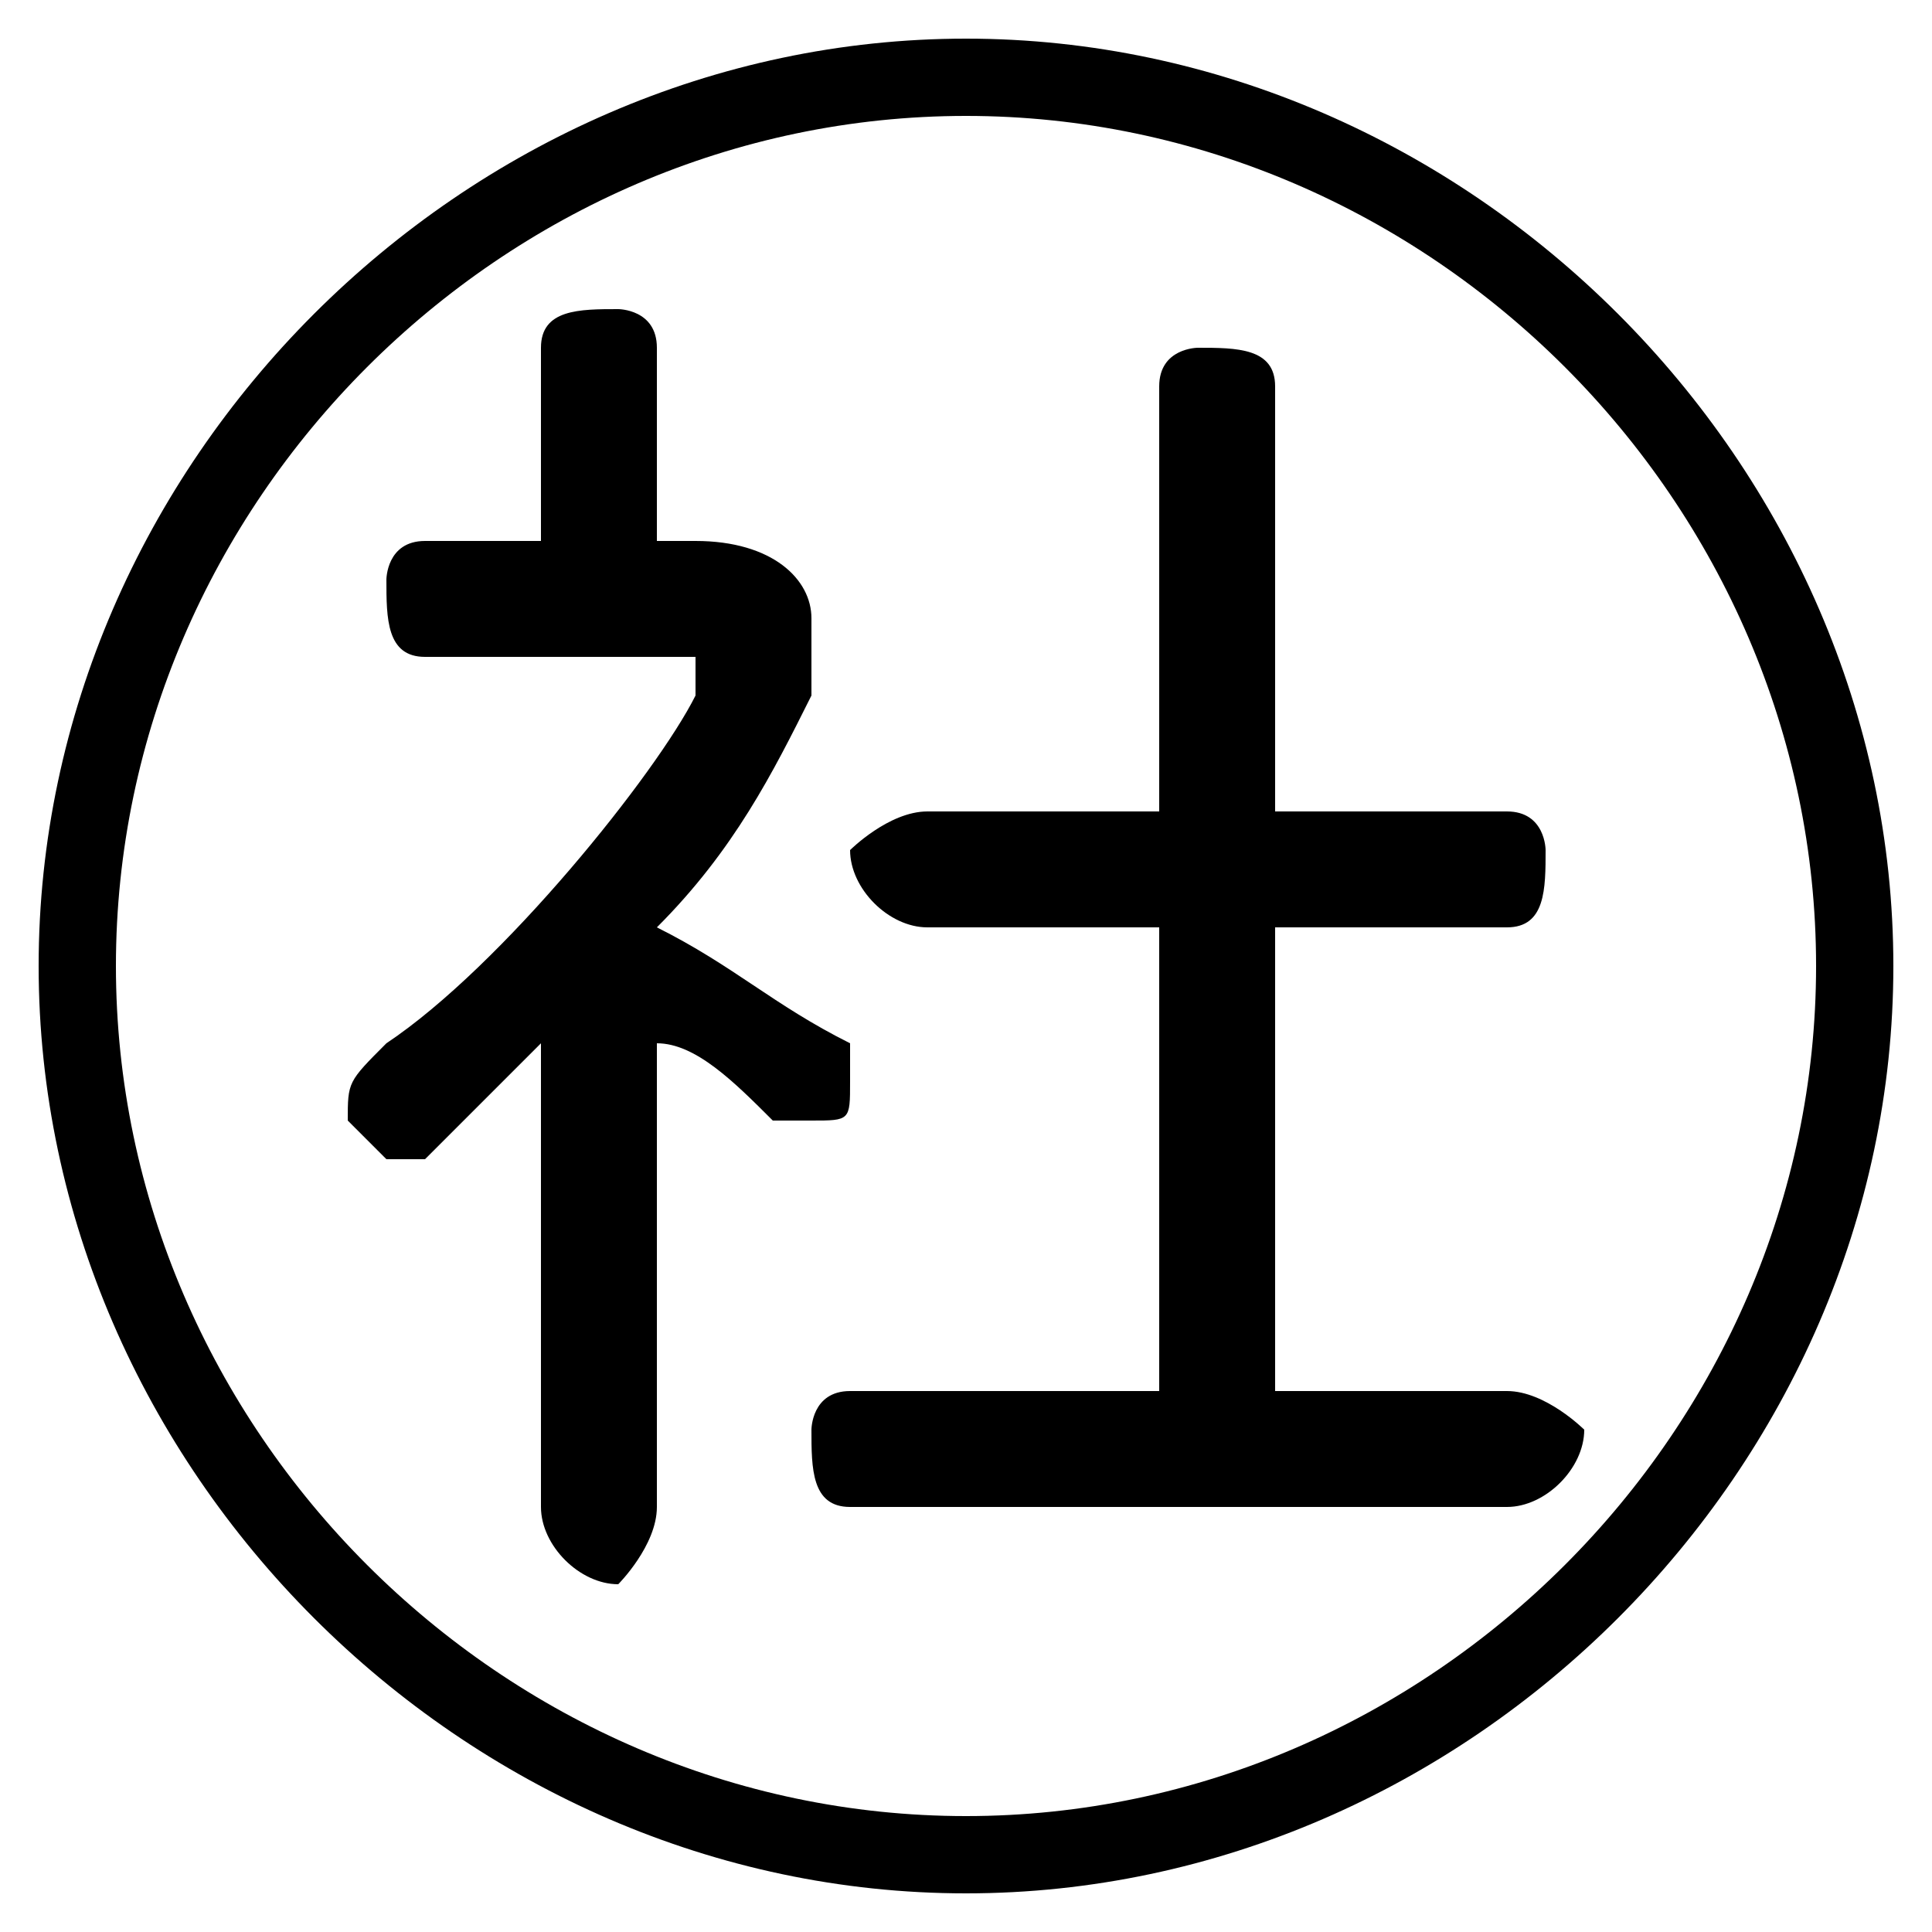 <svg xmlns="http://www.w3.org/2000/svg" viewBox="0 -44.0 50.0 50.0">
    <rect x="0" y="-44.0" width="50.0" height="50.0" fill="#808080" stroke="none"/>
    <g transform="scale(1, -1)">
        <!-- ボディの枠 -->
        <rect x="0" y="-6.0" width="50.0" height="50.0"
            stroke="white" fill="white"/>
        <!-- グリフ座標系の原点 -->
        <circle cx="0" cy="0" r="5" fill="white"/>
        <!-- グリフのアウトライン -->
        <g style="fill:black;stroke:#000000;stroke-width:0;stroke-linecap:round;stroke-linejoin:round;">
        <path d="M 17.0 17.0 C 18.0 17.0 19.0 16.0 20.0 15.0 C 20.0 15.0 21.0 15.0 21.0 15.0 C 22.0 15.0 22.0 15.0 22.0 16.0 C 22.0 16.0 22.0 17.0 22.0 17.0 C 20.0 18.0 19.0 19.0 17.0 20.0 C 19.0 22.0 20.0 24.0 21.0 26.0 C 21.0 26.0 21.0 27.0 21.0 28.0 C 21.0 29.0 20.0 30.0 18.0 30.0 L 17.0 30.0 L 17.0 35.0 C 17.0 36.0 16.0 36.0 16.0 36.0 C 15.0 36.0 14.0 36.0 14.0 35.0 L 14.0 30.0 L 11.0 30.0 C 10.0 30.0 10.0 29.0 10.0 29.0 C 10.0 28.0 10.0 27.0 11.0 27.0 L 18.0 27.0 C 18.0 27.0 18.0 27.0 18.0 27.0 C 18.0 27.0 18.0 27.0 18.0 26.0 C 17.0 24.0 13.0 19.0 10.0 17.0 C 9.0 16.0 9.0 16.0 9.0 15.0 C 9.0 15.0 10.0 14.0 10.0 14.0 C 11.0 14.0 11.0 14.0 11.0 14.0 C 12.0 15.0 13.0 16.0 14.0 17.0 L 14.0 5.0 C 14.0 4.0 15.0 3.0 16.0 3.0 C 16.0 3.0 17.0 4.0 17.0 5.0 Z M 30.0 8.0 L 22.0 8.0 C 21.0 8.0 21.0 7.0 21.0 7.0 C 21.0 6.0 21.0 5.0 22.0 5.0 L 39.0 5.0 C 40.0 5.0 41.0 6.0 41.0 7.0 C 41.0 7.0 40.0 8.0 39.0 8.0 L 33.0 8.0 L 33.0 20.0 L 39.0 20.0 C 40.0 20.0 40.0 21.0 40.0 22.0 C 40.0 22.0 40.0 23.0 39.0 23.0 L 33.0 23.0 L 33.0 34.0 C 33.0 35.0 32.0 35.0 31.0 35.0 C 31.0 35.0 30.0 35.0 30.0 34.0 L 30.0 23.0 L 24.0 23.0 C 23.0 23.0 22.0 22.0 22.0 22.0 C 22.0 21.0 23.0 20.0 24.0 20.0 L 30.0 20.0 Z M 25.0 43.0 C 12.0 43.0 1.0 32.0 1.0 19.0 C 1.0 6.0 12.0 -5.0 25.0 -5.0 C 38.0 -5.0 49.0 6.0 49.0 19.0 C 49.0 32.0 38.0 43.0 25.0 43.0 Z M 25.0 41.0 C 37.0 41.0 47.0 31.0 47.0 19.0 C 47.0 7.0 37.0 -3.0 25.0 -3.0 C 13.0 -3.0 3.0 7.0 3.0 19.0 C 3.0 31.0 13.0 41.0 25.0 41.0 Z"/>
    </g>
    </g>
</svg>
